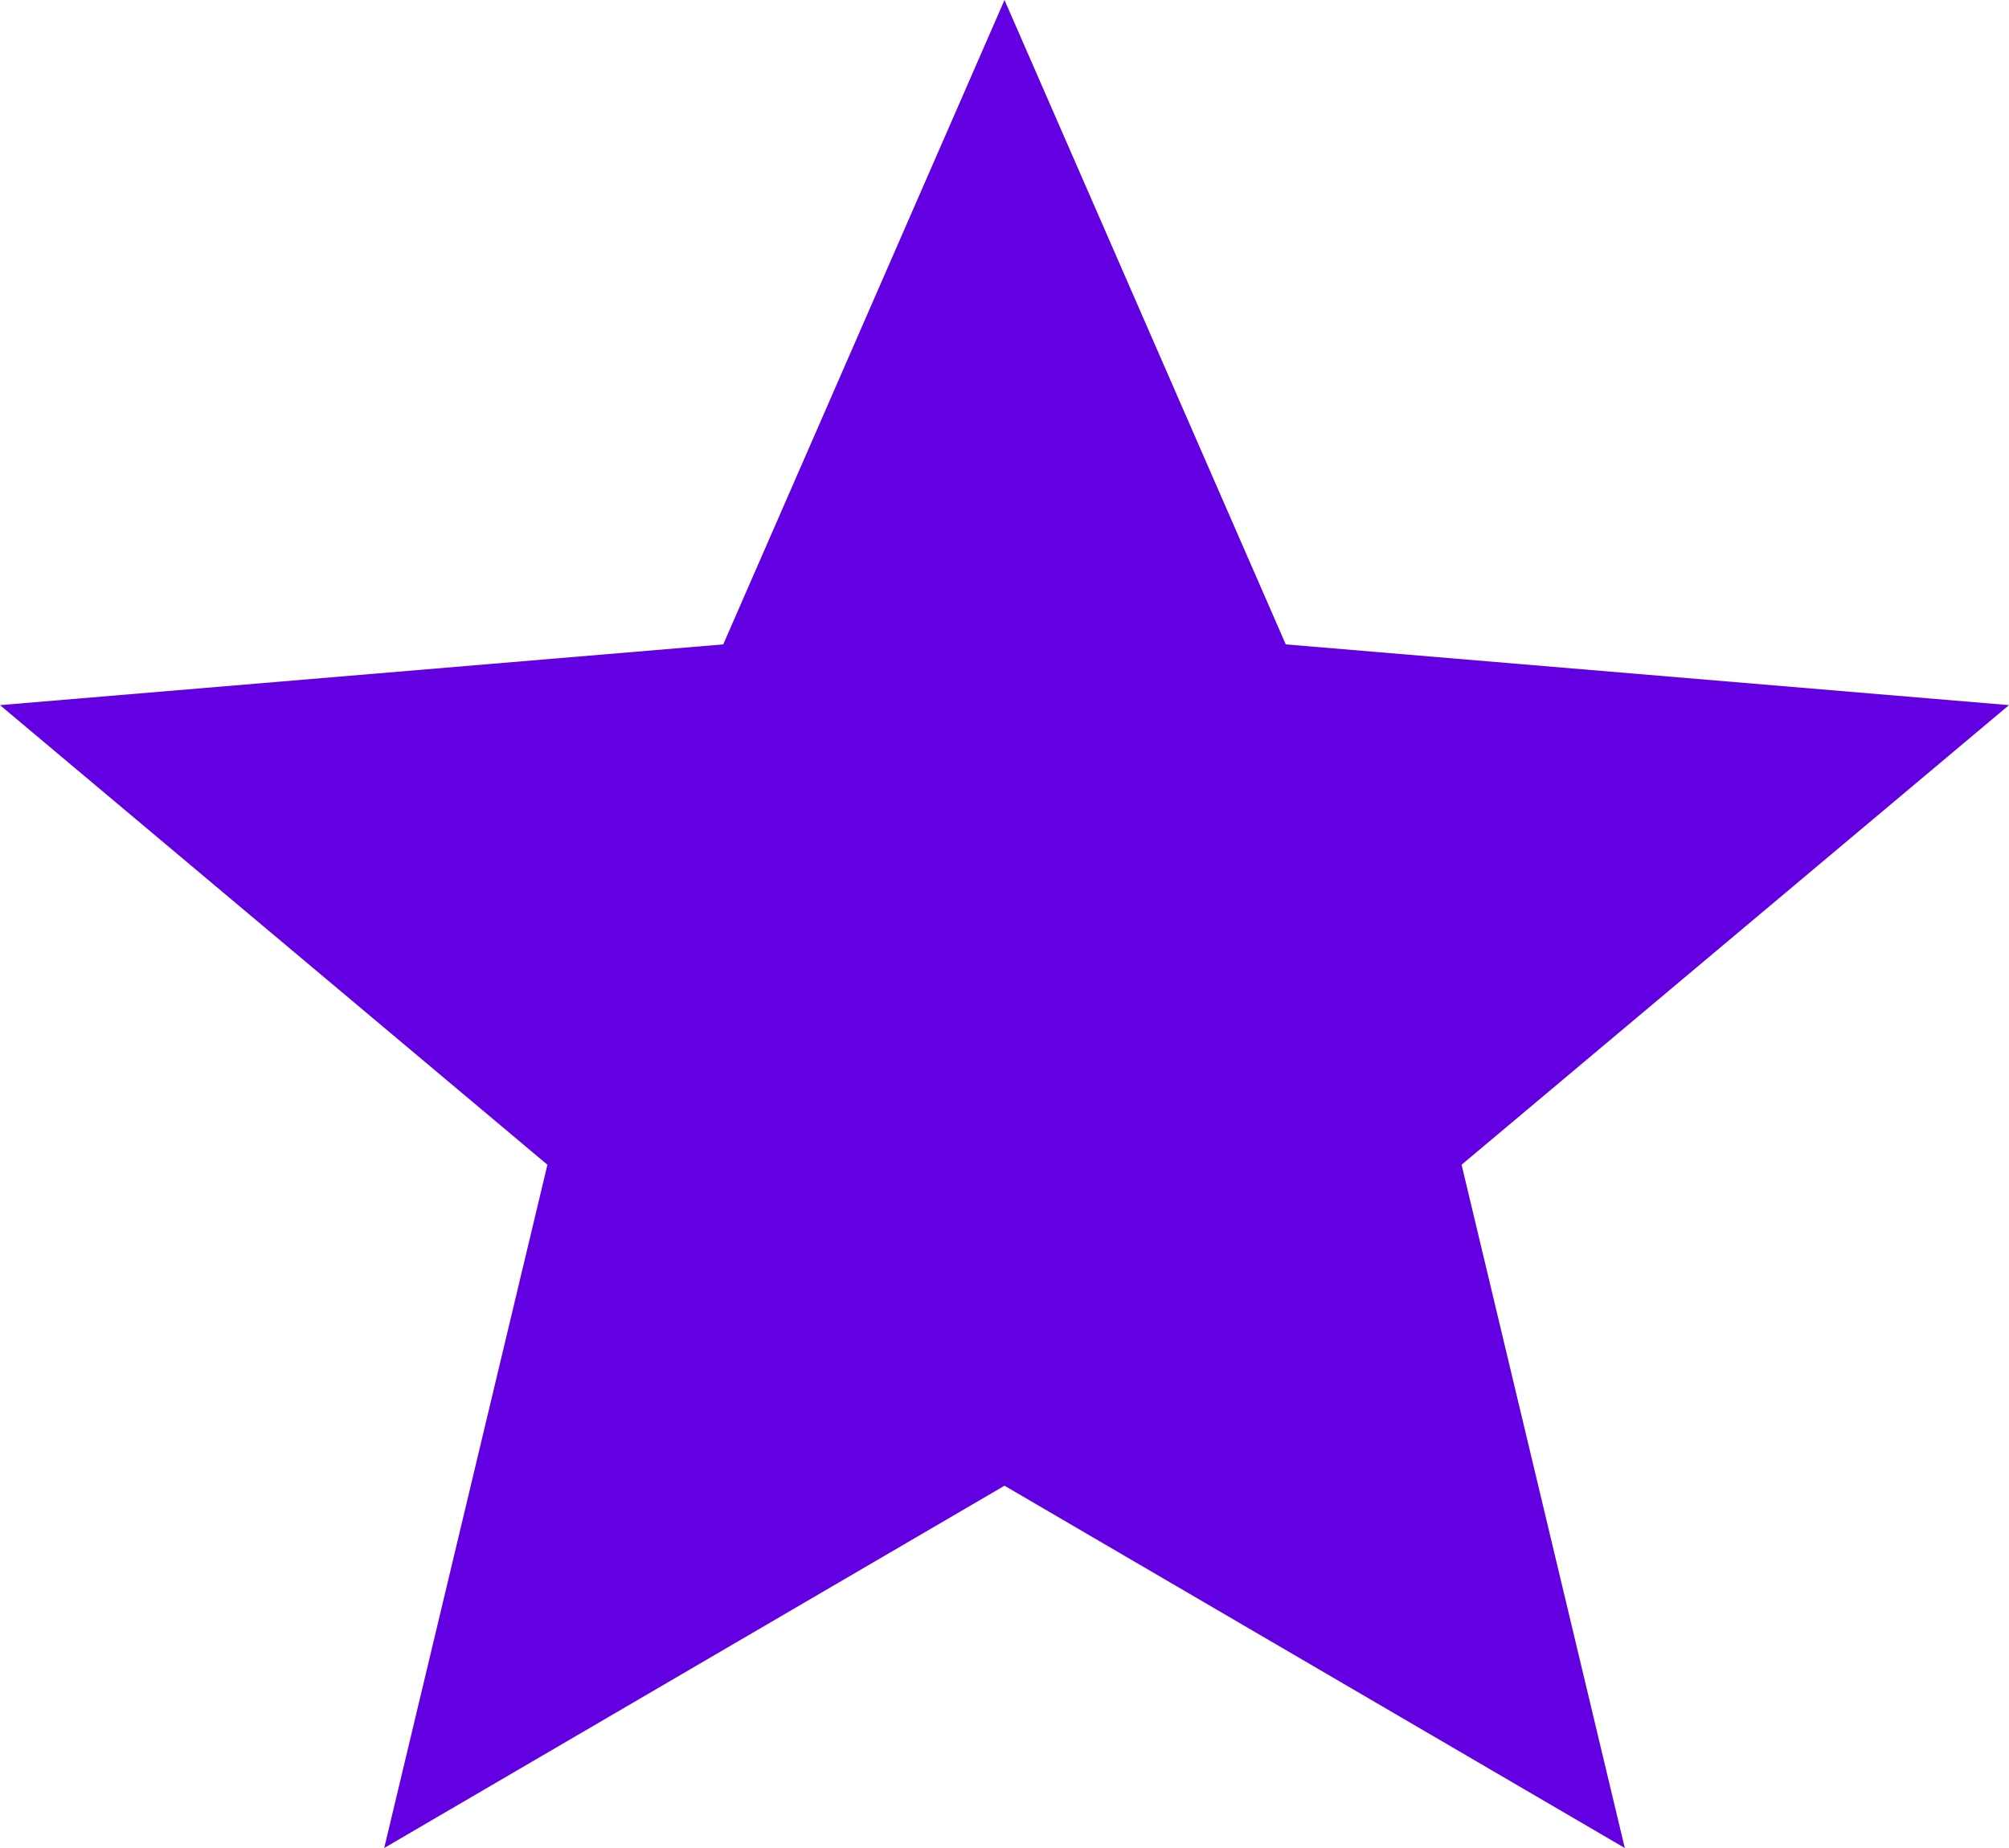 <svg width="25" height="23" viewBox="0 0 25 23" fill="none" xmlns="http://www.w3.org/2000/svg">
<path d="M4.781 23L6.812 14.496L0 8.776L9 8.02L12.5 0L16 8.02L25 8.776L18.188 14.496L20.219 23L12.5 18.491L4.781 23Z" fill="#6300E1"/>
</svg>
